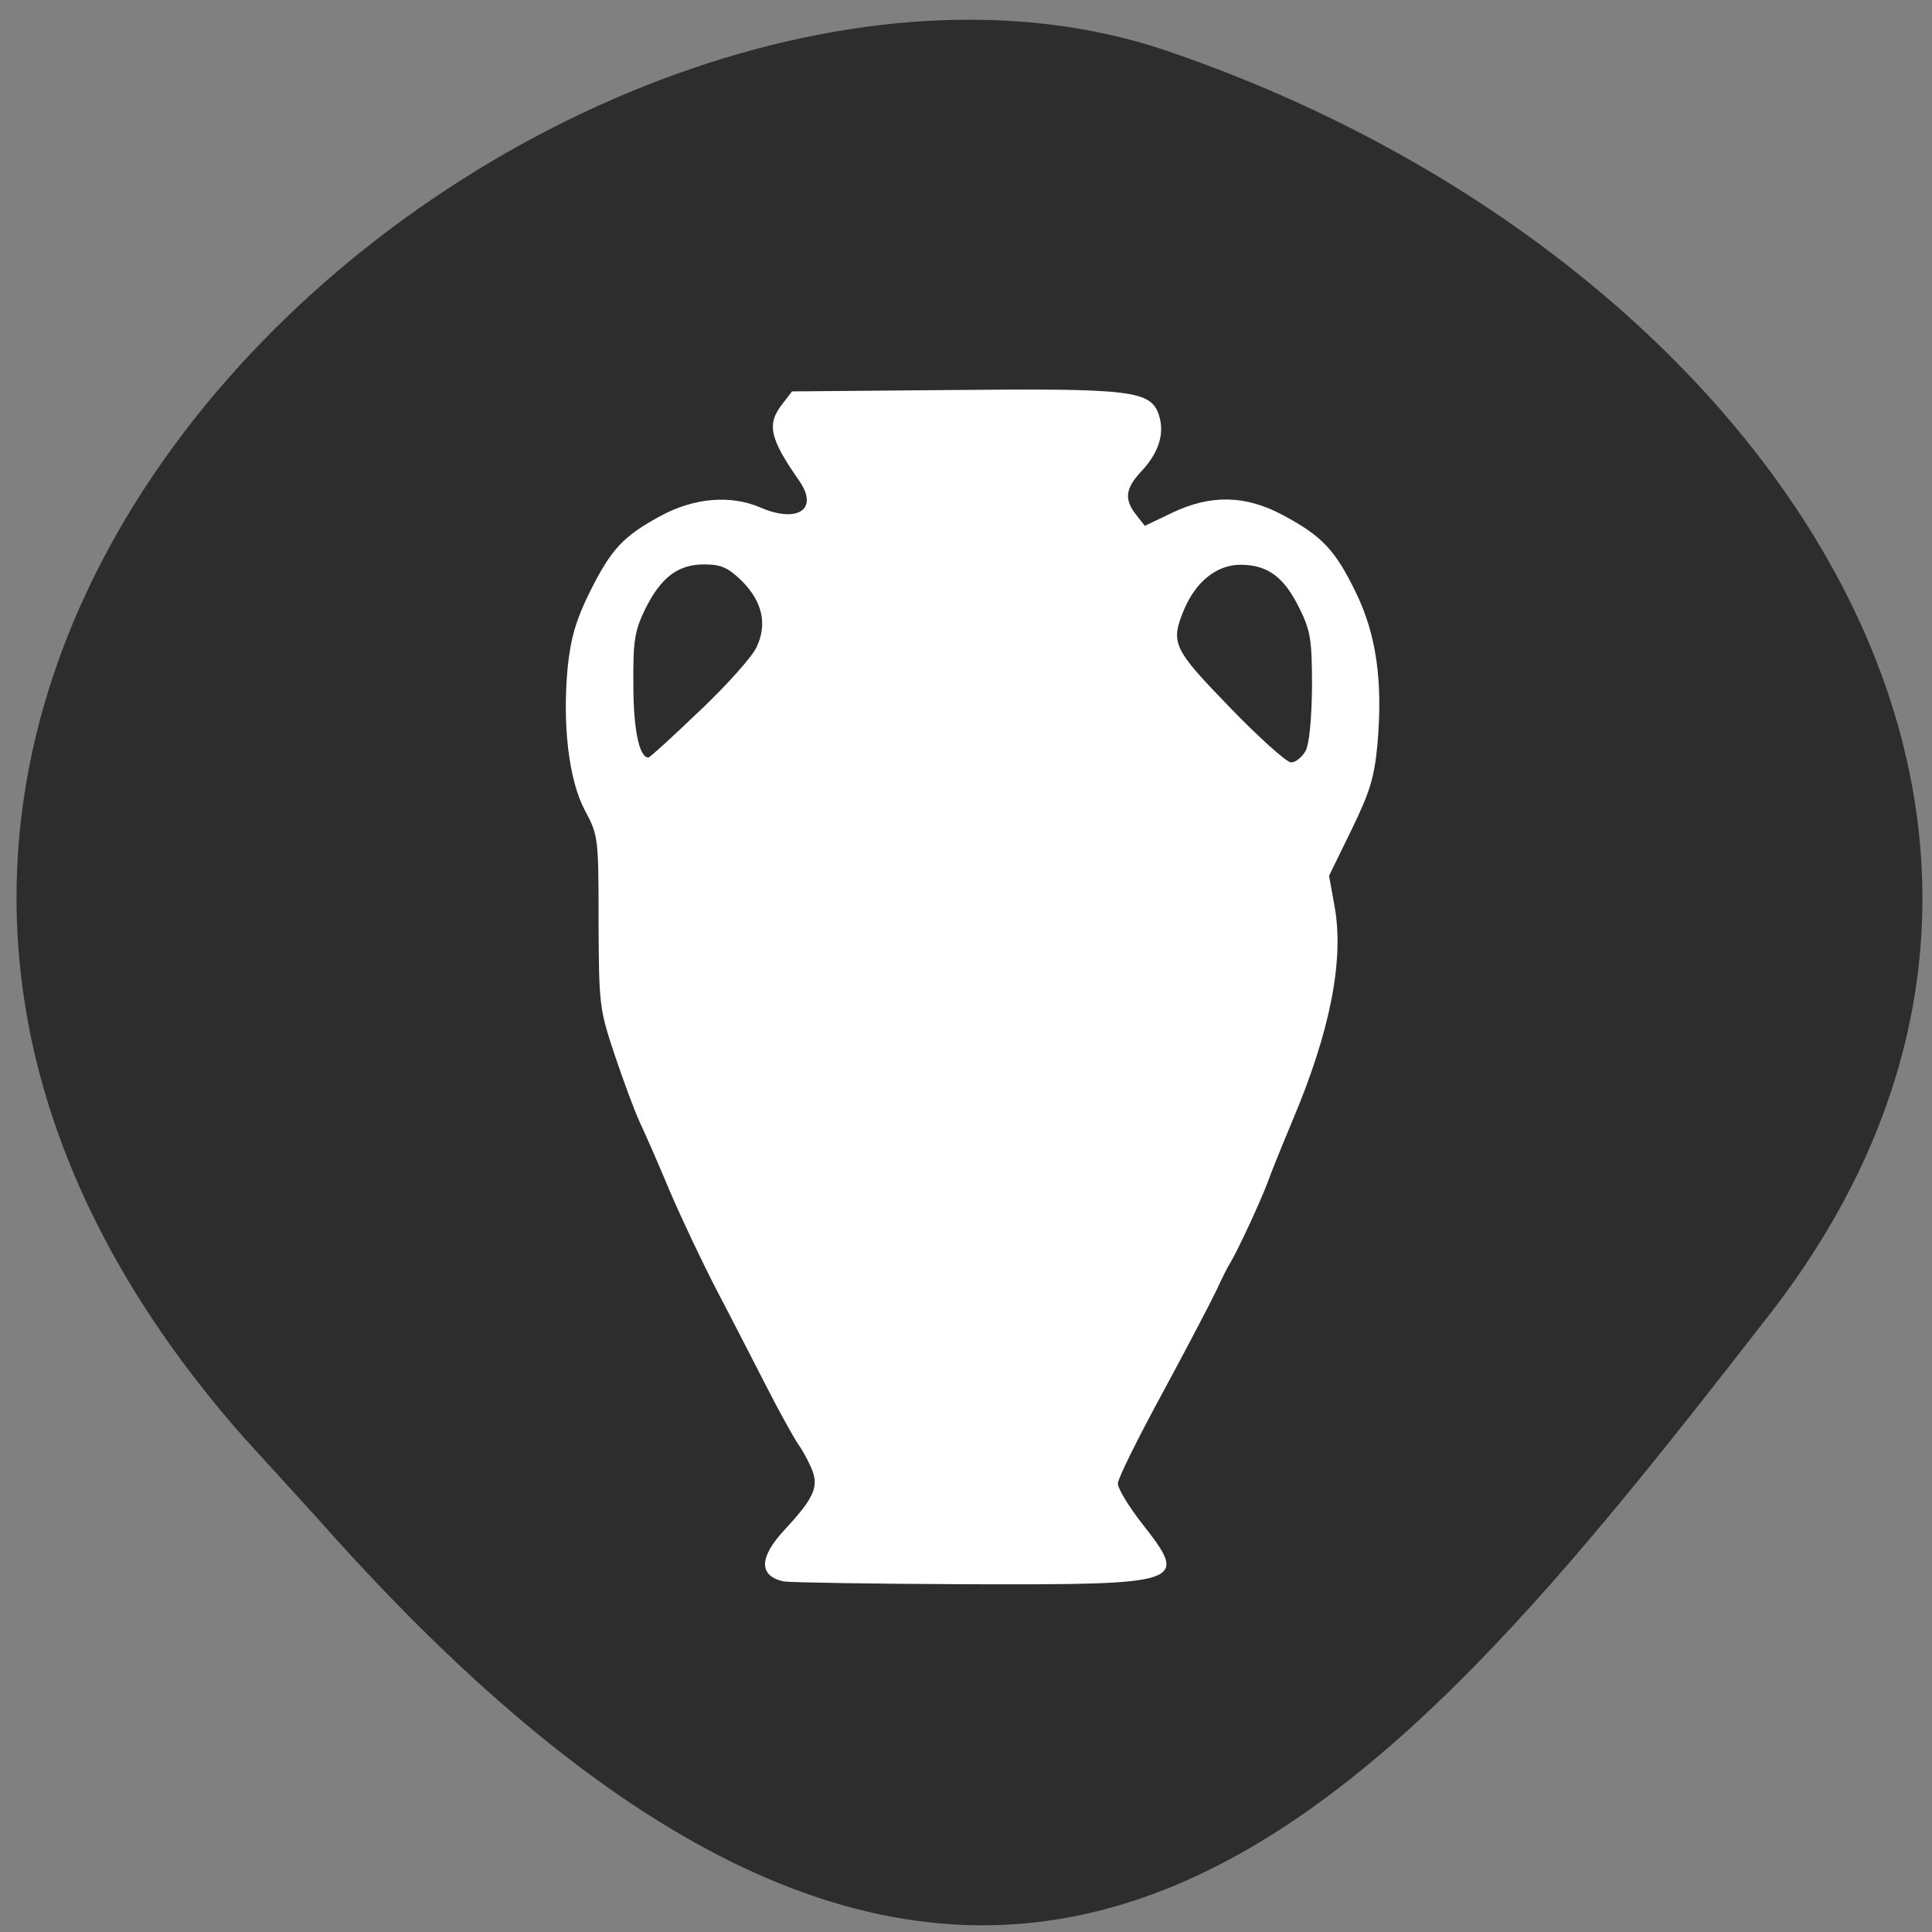 <svg xmlns="http://www.w3.org/2000/svg" viewBox="0 0 22 22"><rect x="0" y="0" width="22" height="22" fill="#808080" stroke="none"/><path d="m 2.789 16.383 c -7.781 -8.789 3.734 -18.09 10.484 -15.809 c 6.746 2.289 11.277 8.742 6.871 14.402 c -4.406 5.66 -8.734 11.12 -16.516 2.328" fill="#2d2d2d"/><path d="m 8.934 18.01 c -0.297 -0.059 -0.297 -0.273 0.004 -0.594 c 0.316 -0.34 0.383 -0.477 0.316 -0.66 c -0.031 -0.086 -0.105 -0.227 -0.164 -0.309 c -0.055 -0.082 -0.223 -0.383 -0.367 -0.668 c -0.148 -0.285 -0.398 -0.777 -0.563 -1.09 c -0.164 -0.316 -0.402 -0.82 -0.531 -1.121 c -0.125 -0.301 -0.281 -0.656 -0.344 -0.789 c -0.063 -0.137 -0.191 -0.484 -0.289 -0.777 c -0.172 -0.516 -0.176 -0.566 -0.18 -1.508 c 0 -0.957 -0.004 -0.984 -0.156 -1.266 c -0.184 -0.348 -0.258 -0.977 -0.195 -1.637 c 0.035 -0.328 0.094 -0.531 0.25 -0.848 c 0.246 -0.492 0.379 -0.637 0.82 -0.875 c 0.375 -0.199 0.785 -0.234 1.121 -0.09 c 0.426 0.184 0.668 0.023 0.449 -0.297 c -0.344 -0.492 -0.379 -0.652 -0.191 -0.887 l 0.105 -0.137 l 1.844 -0.016 c 2.027 -0.02 2.238 0.008 2.332 0.281 c 0.07 0.207 0.004 0.426 -0.191 0.637 c -0.191 0.203 -0.207 0.324 -0.066 0.504 l 0.098 0.125 l 0.309 -0.148 c 0.441 -0.211 0.84 -0.203 1.266 0.027 c 0.445 0.238 0.594 0.398 0.828 0.879 c 0.234 0.48 0.309 1.01 0.246 1.73 c -0.035 0.379 -0.086 0.543 -0.297 0.977 l -0.254 0.52 l 0.063 0.348 c 0.109 0.609 -0.047 1.418 -0.48 2.441 c -0.113 0.27 -0.238 0.578 -0.277 0.688 c -0.082 0.223 -0.344 0.785 -0.426 0.922 c -0.031 0.047 -0.102 0.188 -0.16 0.316 c -0.059 0.125 -0.332 0.648 -0.613 1.168 c -0.281 0.516 -0.512 0.98 -0.512 1.039 c 0 0.055 0.125 0.262 0.281 0.461 c 0.531 0.676 0.484 0.691 -1.992 0.684 c -1.078 -0.004 -2.01 -0.02 -2.082 -0.031 m 5.93 -9.457 c 0.043 -0.078 0.07 -0.363 0.074 -0.73 c 0 -0.535 -0.016 -0.637 -0.141 -0.891 c -0.176 -0.359 -0.359 -0.496 -0.664 -0.5 c -0.277 -0.004 -0.52 0.191 -0.656 0.52 c -0.152 0.371 -0.121 0.438 0.523 1.102 c 0.332 0.344 0.645 0.625 0.699 0.629 c 0.051 0 0.125 -0.059 0.164 -0.129 m -6.895 -0.461 c 0.305 -0.289 0.598 -0.617 0.645 -0.723 c 0.125 -0.262 0.066 -0.52 -0.168 -0.754 c -0.156 -0.152 -0.238 -0.188 -0.426 -0.188 c -0.301 0 -0.492 0.145 -0.672 0.504 c -0.121 0.25 -0.141 0.359 -0.137 0.859 c 0 0.516 0.066 0.836 0.172 0.836 c 0.016 0 0.281 -0.242 0.586 -0.535" fill="#fff"/></svg>